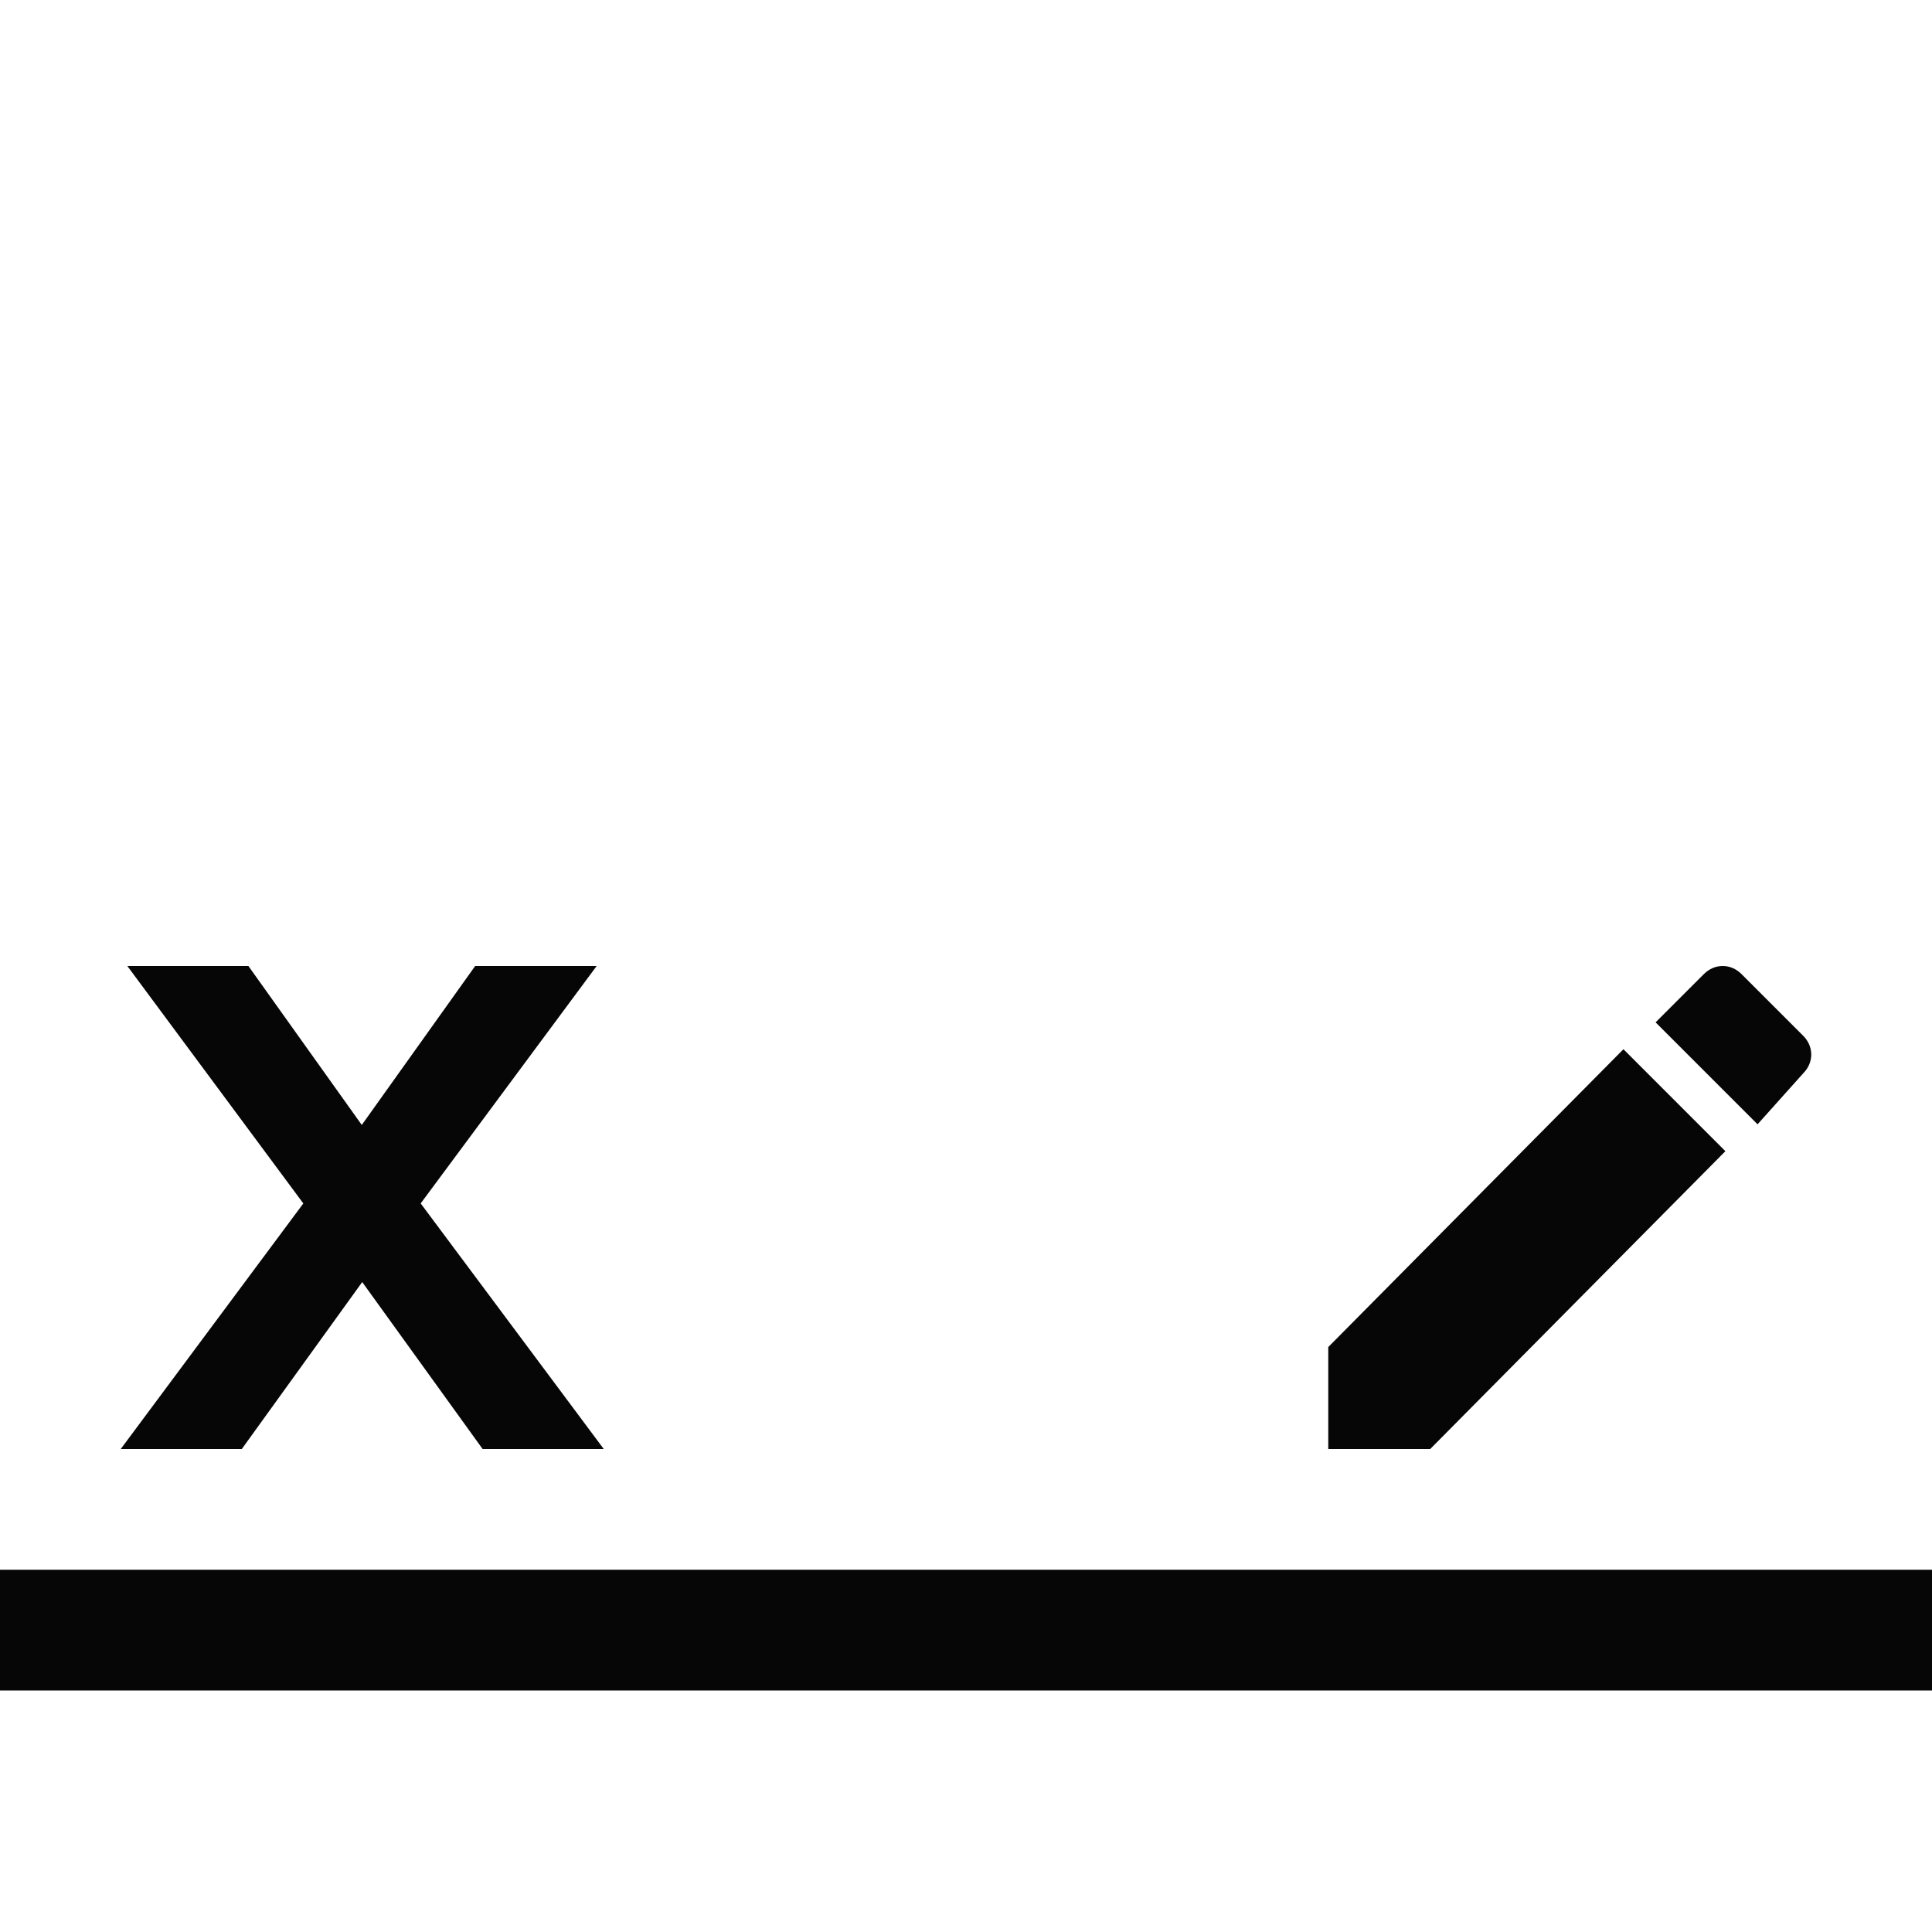 <svg xmlns="http://www.w3.org/2000/svg" xmlns:xlink="http://www.w3.org/1999/xlink" id="Layer_1" x="0" y="0" enable-background="new 0 0 512 512" version="1.1" viewBox="0 0 512 512" xml:space="preserve"><style type="text/css">.st1{fill:#070606}</style><g><rect width="512" height="32" y="416" class="st1"/><polygon points="64.084 384 95.991 339.759 127.898 384 160 384 111.486 318.919 158.122 256 125.924 256 95.876 298.124 65.827 256 33.744 256 80.384 318.924 32 384" class="st1"/><polygon points="457.246 305.075 430.227 278.056 352.006 356.981 352.006 384 379.026 384" class="st1"/><path d="M477.867,284.447c2.844-2.844,2.844-7.109,0-9.958l-16.356-16.356c-2.844-2.844-7.109-2.844-9.958,0 l-12.802,12.802l27.019,27.019L477.867,284.447z" class="st1"/></g></svg>